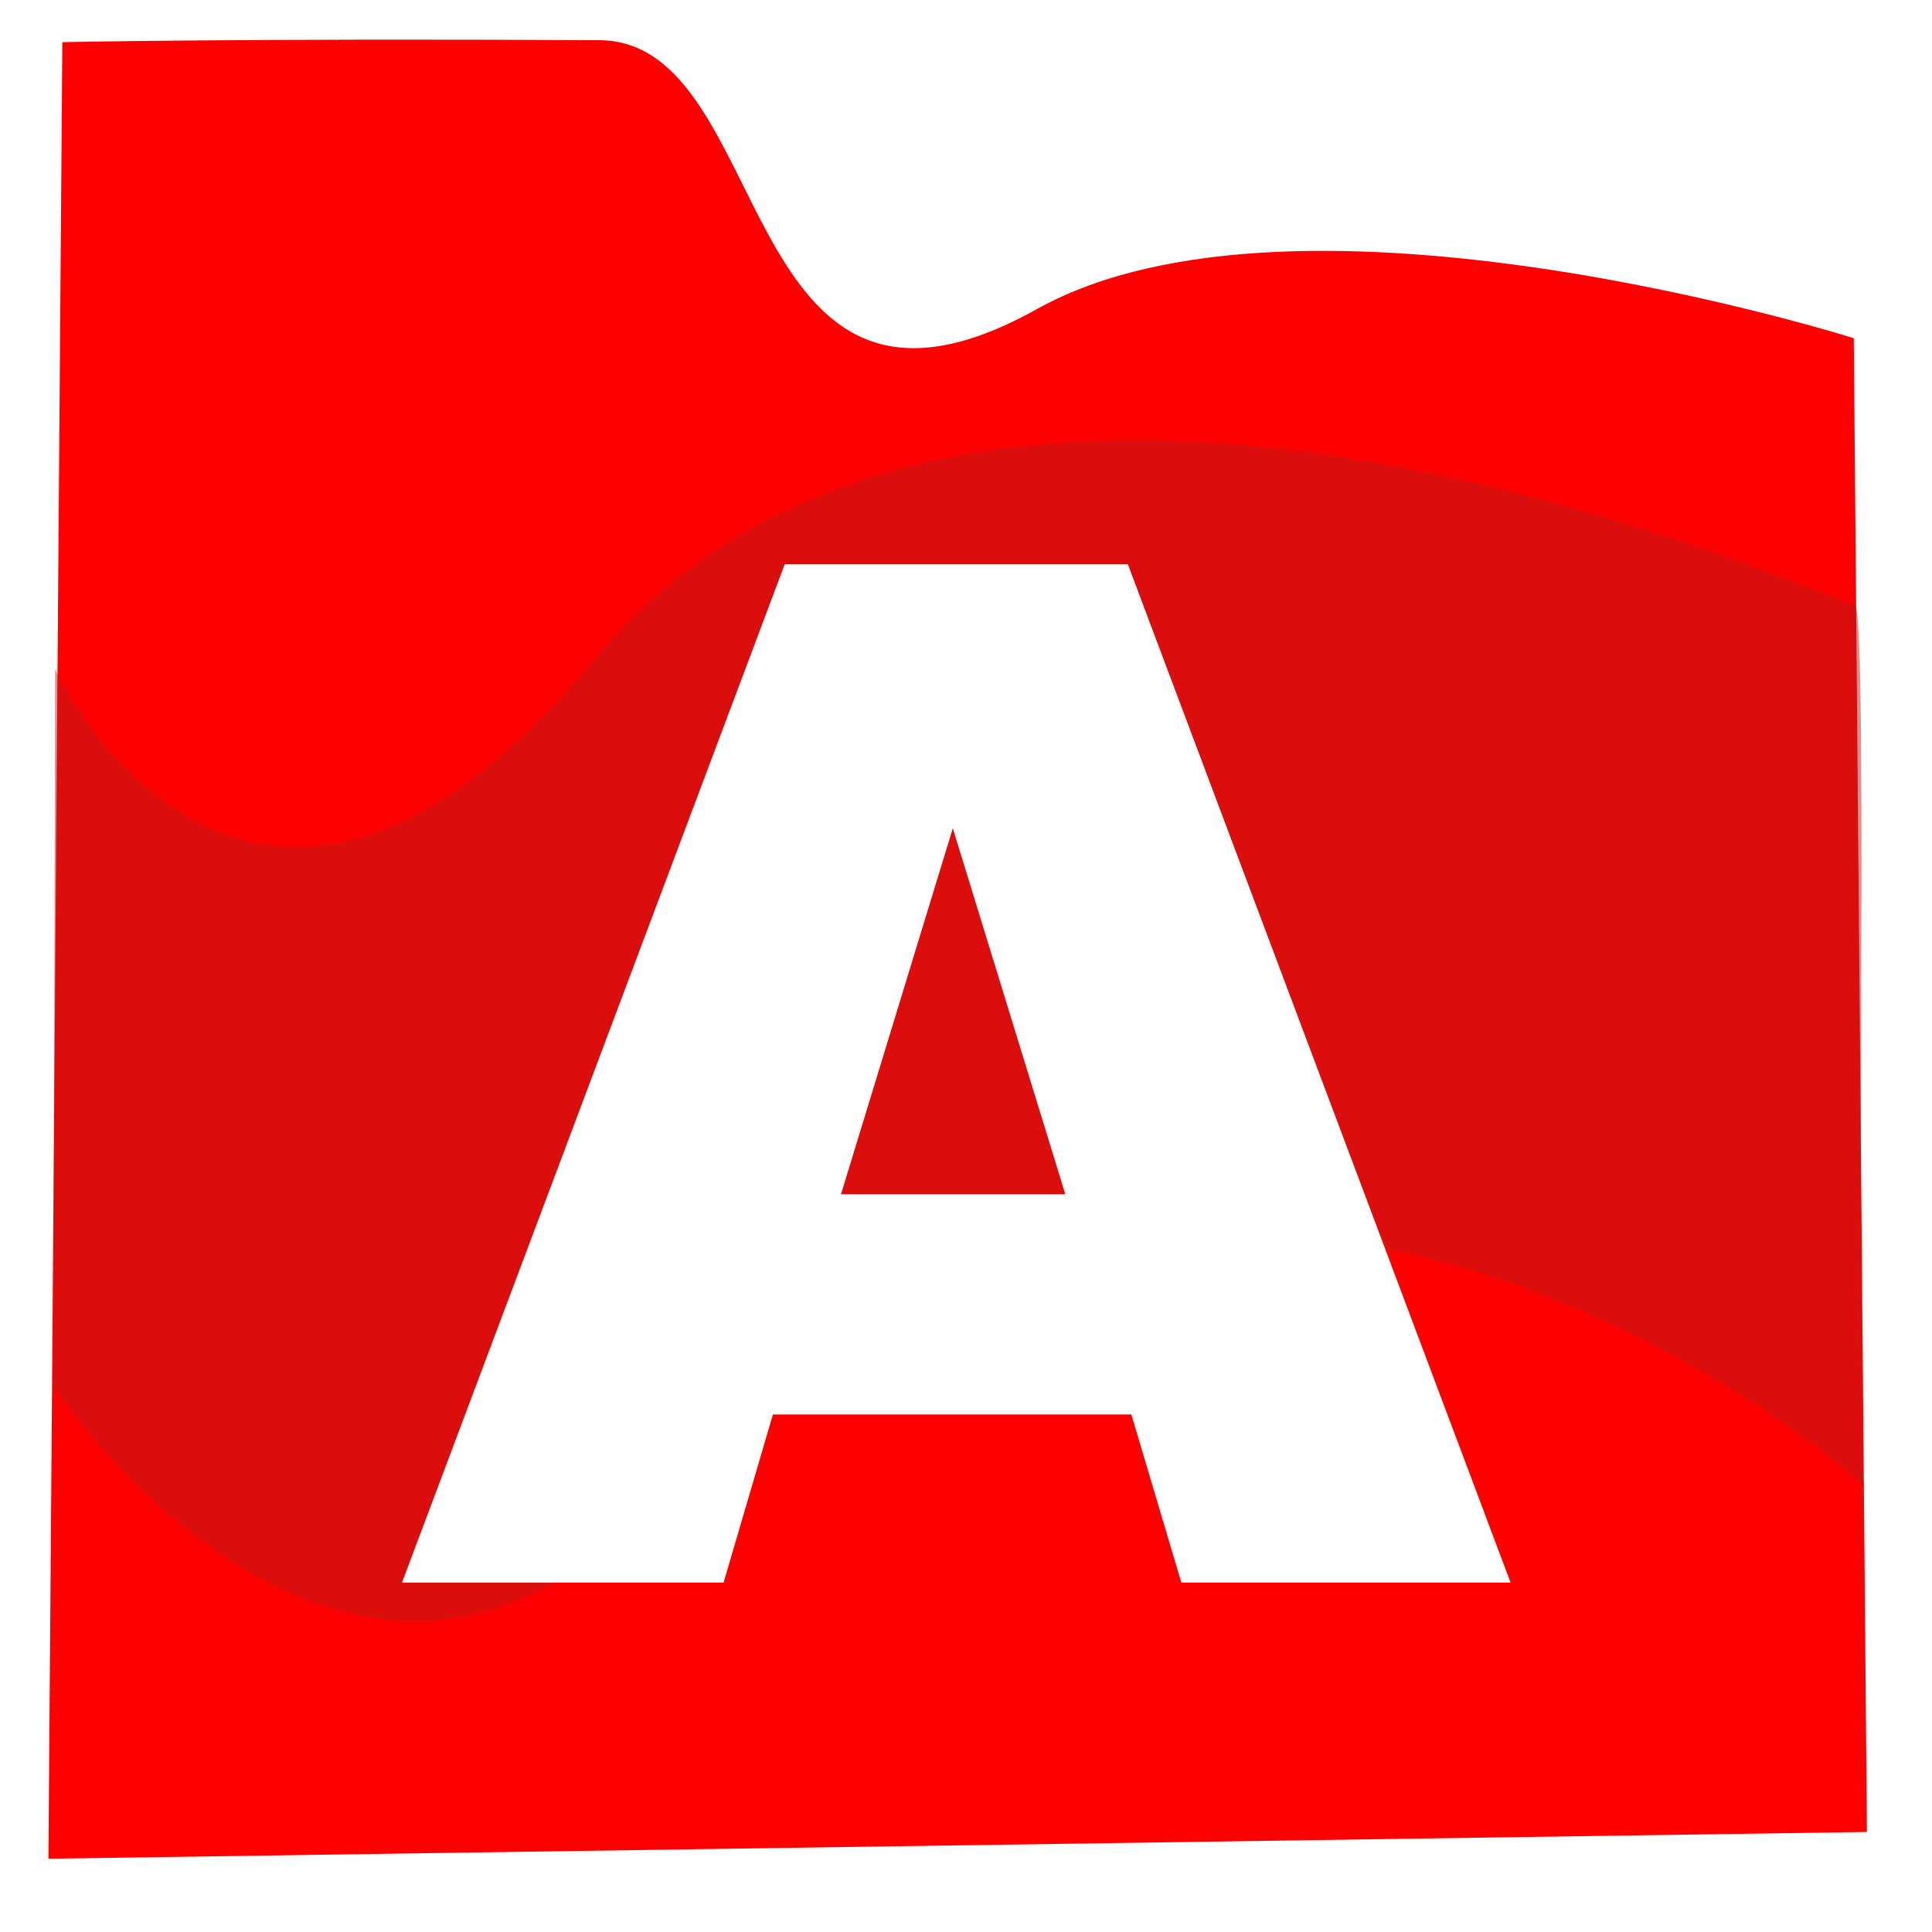 <?xml version="1.0" encoding="UTF-8" standalone="no"?>
<!DOCTYPE svg PUBLIC "-//W3C//DTD SVG 1.1//EN" "http://www.w3.org/Graphics/SVG/1.1/DTD/svg11.dtd">
<!-- Created with Vectornator (http://vectornator.io/) -->
<svg height="100%" stroke-miterlimit="10" style="fill-rule:nonzero;clip-rule:evenodd;stroke-linecap:round;stroke-linejoin:round;" version="1.1" viewBox="0 0 512 512" width="100%" xml:space="preserve" xmlns="http://www.w3.org/2000/svg" xmlns:vectornator="http://vectornator.io" xmlns:xlink="http://www.w3.org/1999/xlink">
<defs>
<filter color-interpolation-filters="sRGB" filterUnits="userSpaceOnUse" height="494.072" id="Filter" width="493.92" x="6.831" y="5.507">
<feDropShadow dx="-3.61999e-06" dy="1" flood-color="#000000" flood-opacity="0.631" in="SourceGraphic" result="Shadow" stdDeviation="3"/>
</filter>
<clipPath id="TextBounds">
<rect height="533" width="337.498" x="104.661" y="4.406"/>
</clipPath>
</defs>
<g id="Слой-1" vectornator:layerName="Слой 1">
<path d="M16.518 11.171C16.518 11.171 63.206 10.136 158.82 10.65C205.966 10.903 194.046 126.903 274.814 81.902C344.339 43.165 491.272 89.631 491.272 89.631L494.751 485.486L12.831 492.579L16.518 11.171Z" fill="#ff0000" fill-rule="nonzero" filter="url(#Filter)" stroke="none" vectornator:shadowAngle="1.5708" vectornator:shadowColor="#000000" vectornator:shadowOffset="1" vectornator:shadowOpacity="0.630858" vectornator:shadowRadius="6"/>
<path d="M14.622 177.418C14.622 177.418 65.511 285.132 157.592 174.558C258.757 53.077 487.405 160.565 491.508 160.139C495.612 159.714 490.953 394.117 494.359 394.668C497.765 395.219 322.356 239.723 174.634 397.085C92.333 484.756 14.129 367.589 14.129 367.589L14.622 177.418Z" fill="#b81c1c" fill-rule="nonzero" opacity="0.485" stroke="none"/>
<path clip-path="url(#TextBounds)" d="M299.815 374.858L204.829 374.858L191.759 419.406L106.529 419.406L207.958 149.542L298.894 149.542L400.324 419.406L313.069 419.406L299.815 374.858ZM282.327 316.504L252.506 219.493L222.869 316.504L282.327 316.504Z" fill="#ffffff" opacity="1" stroke="none"/>
</g>
</svg>